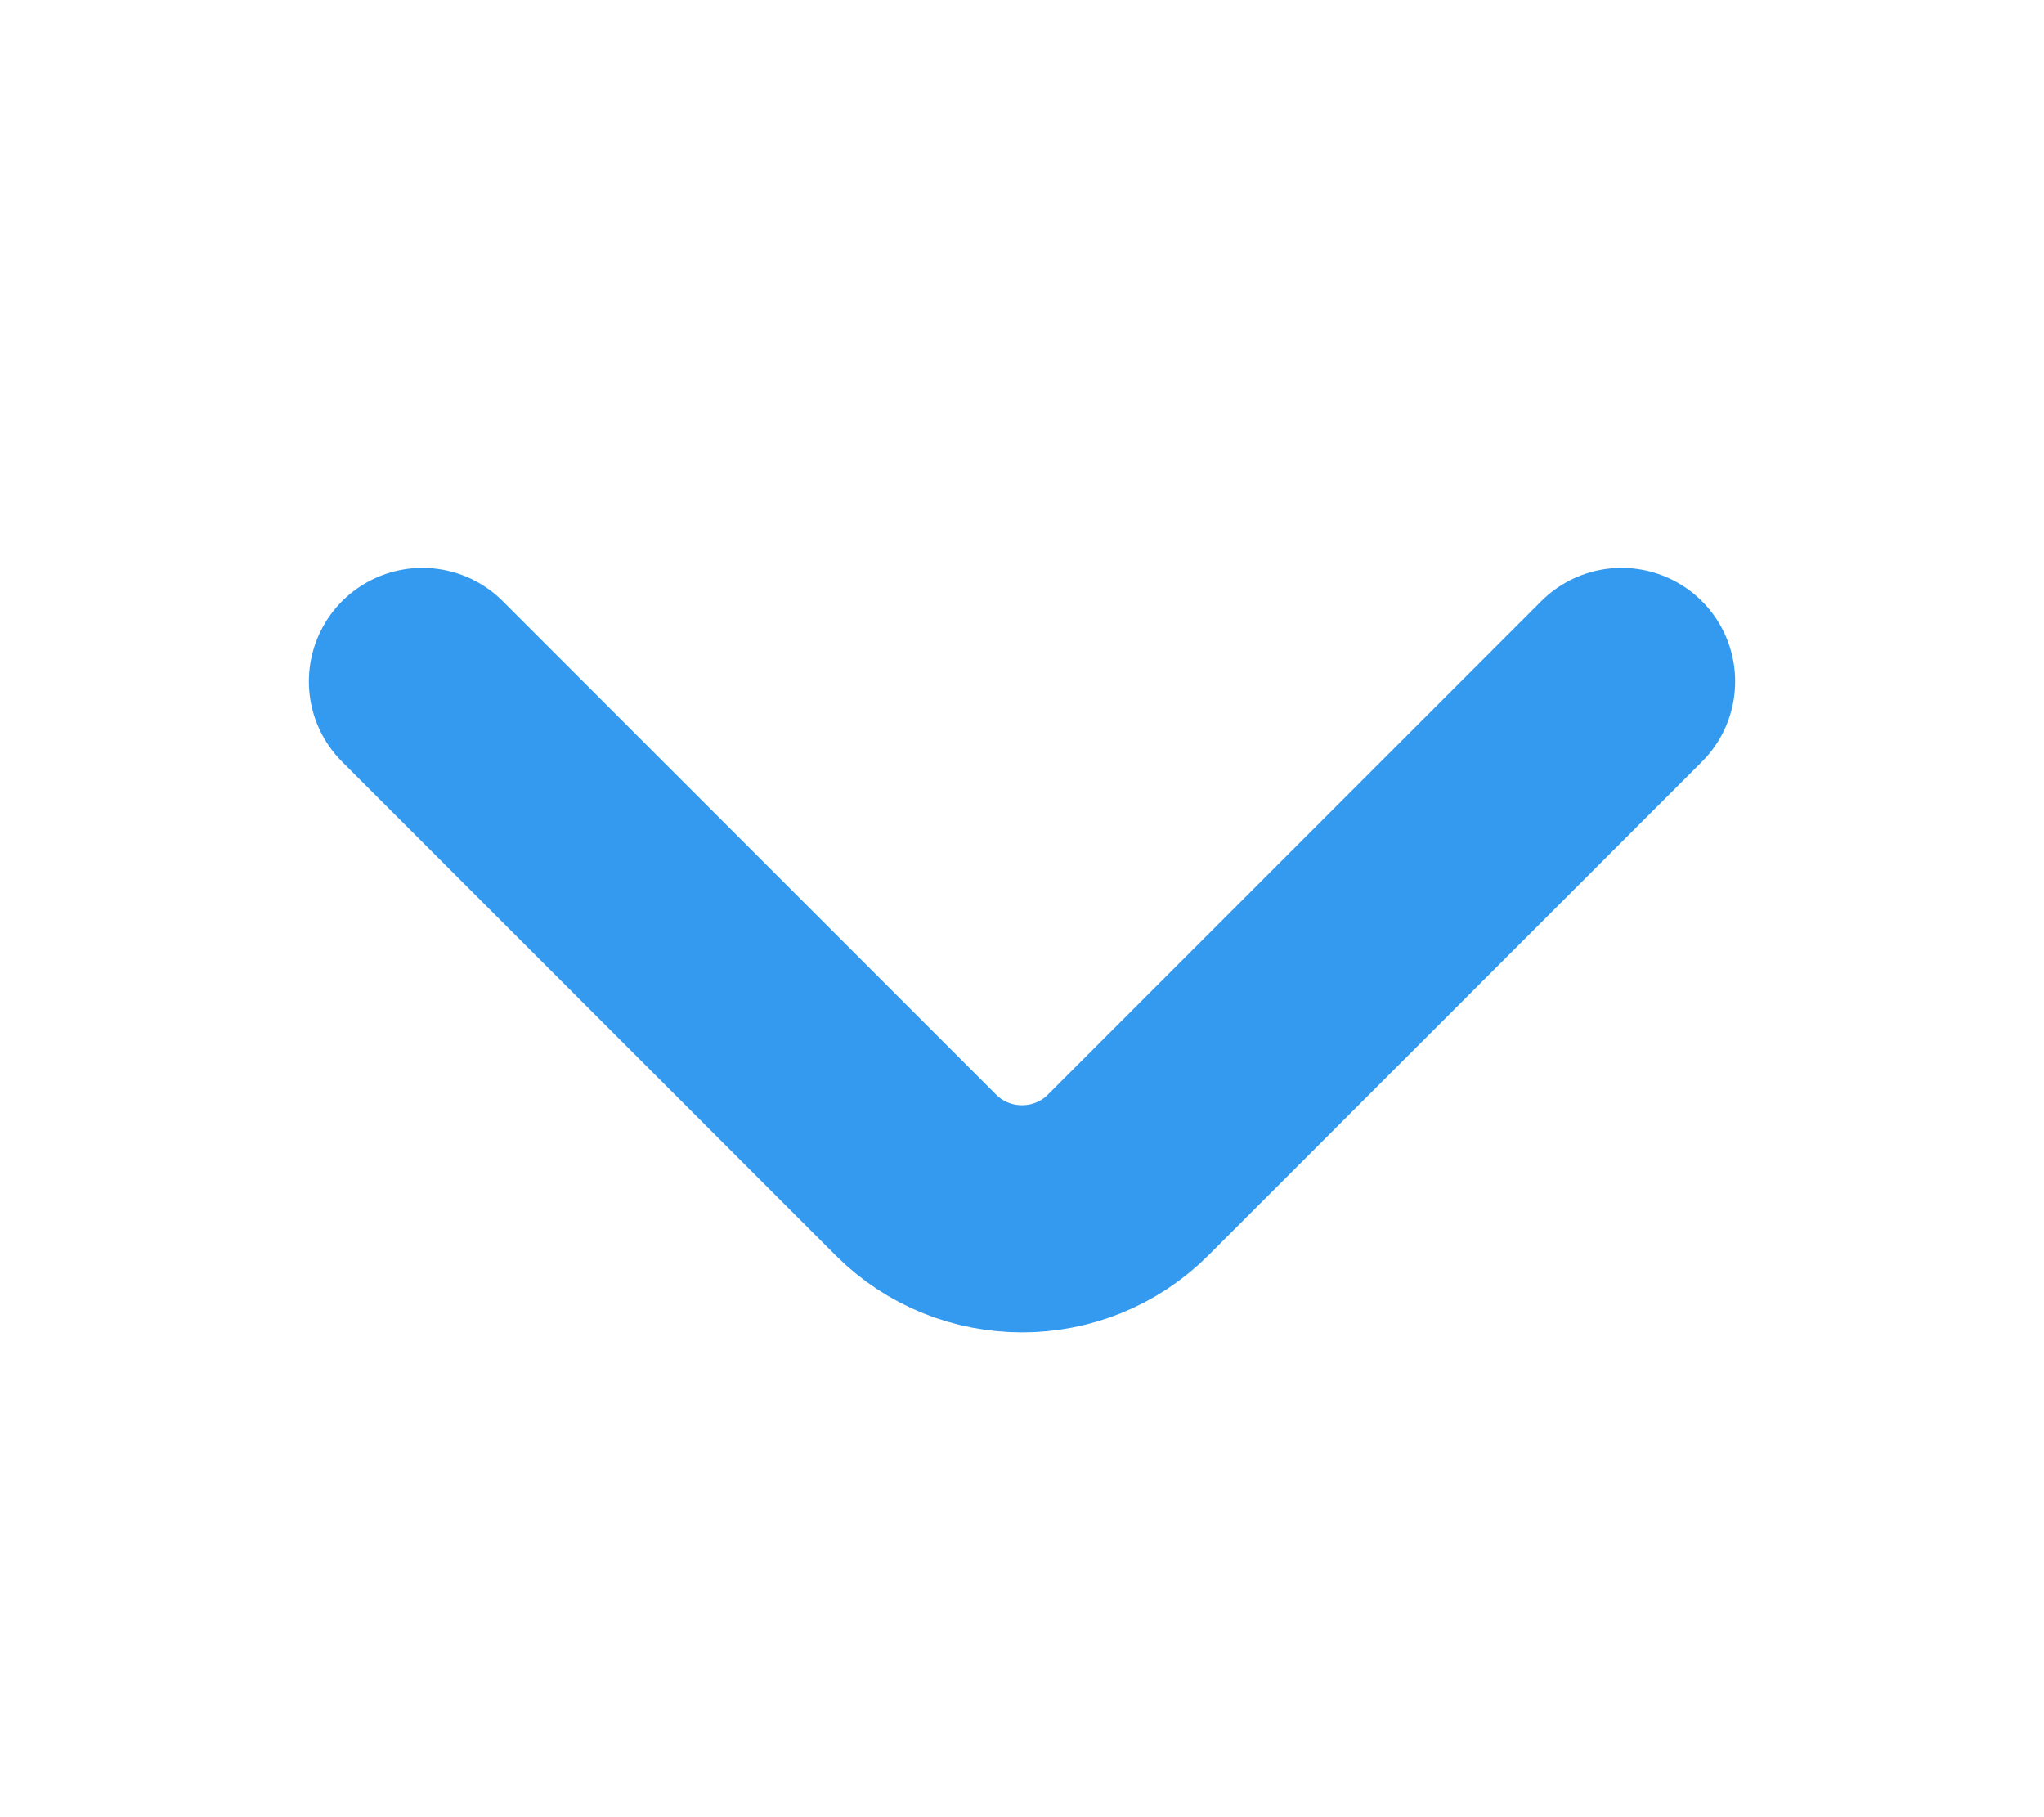 <svg width="9" height="8" viewBox="0 0 9 8" fill="none" xmlns="http://www.w3.org/2000/svg">
<path d="M7.14 3L4.967 5.173C4.71 5.43 4.29 5.43 4.033 5.173L1.86 3" stroke="#339AF0" stroke-miterlimit="10" stroke-linecap="round" stroke-linejoin="round"/>
</svg>
